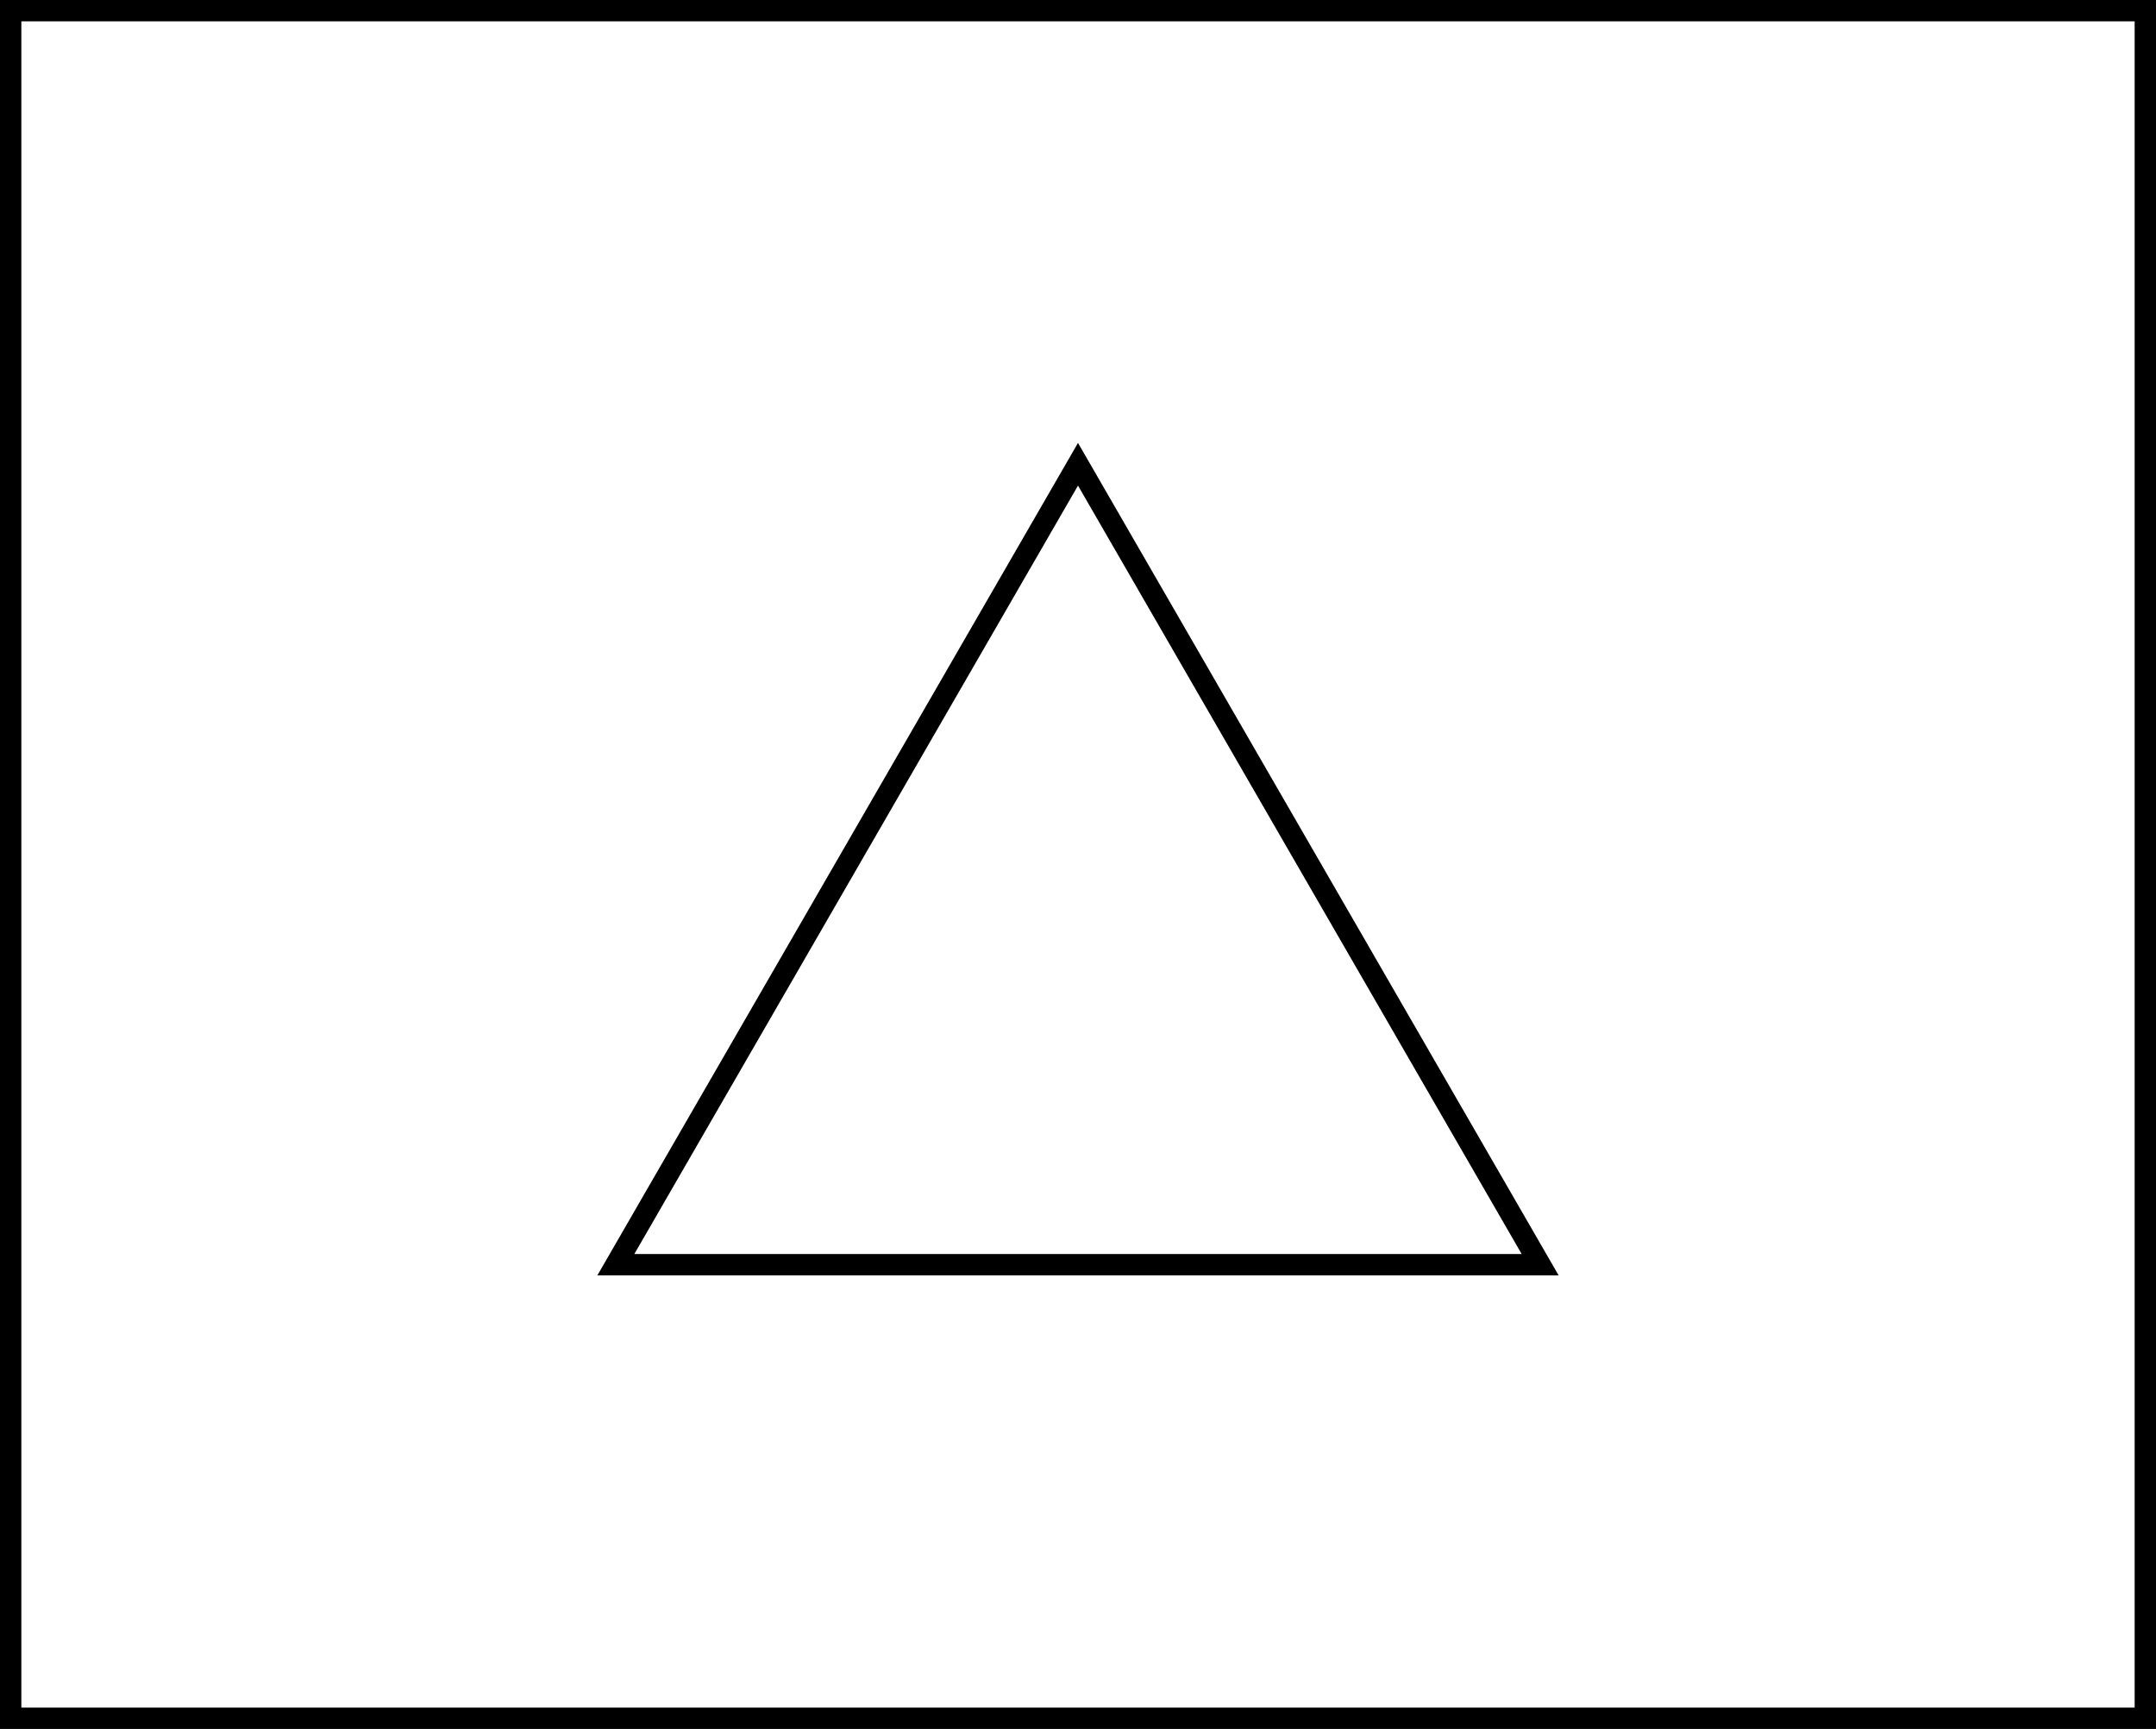 <svg xmlns="http://www.w3.org/2000/svg" viewBox="0 0 101 81"><defs><style>.cls-1{fill:none;stroke:#000;stroke-miterlimit:10;}</style></defs><title>Artboard3</title><g id="Layer_2" data-name="Layer 2"><g id="Layer_1-2" data-name="Layer 1"><rect class="cls-1" x="0.5" y="0.5" width="100" height="80"/><polygon class="cls-1" points="50.5 21.75 28.85 59.25 72.15 59.25 50.5 21.75"/></g></g></svg>
